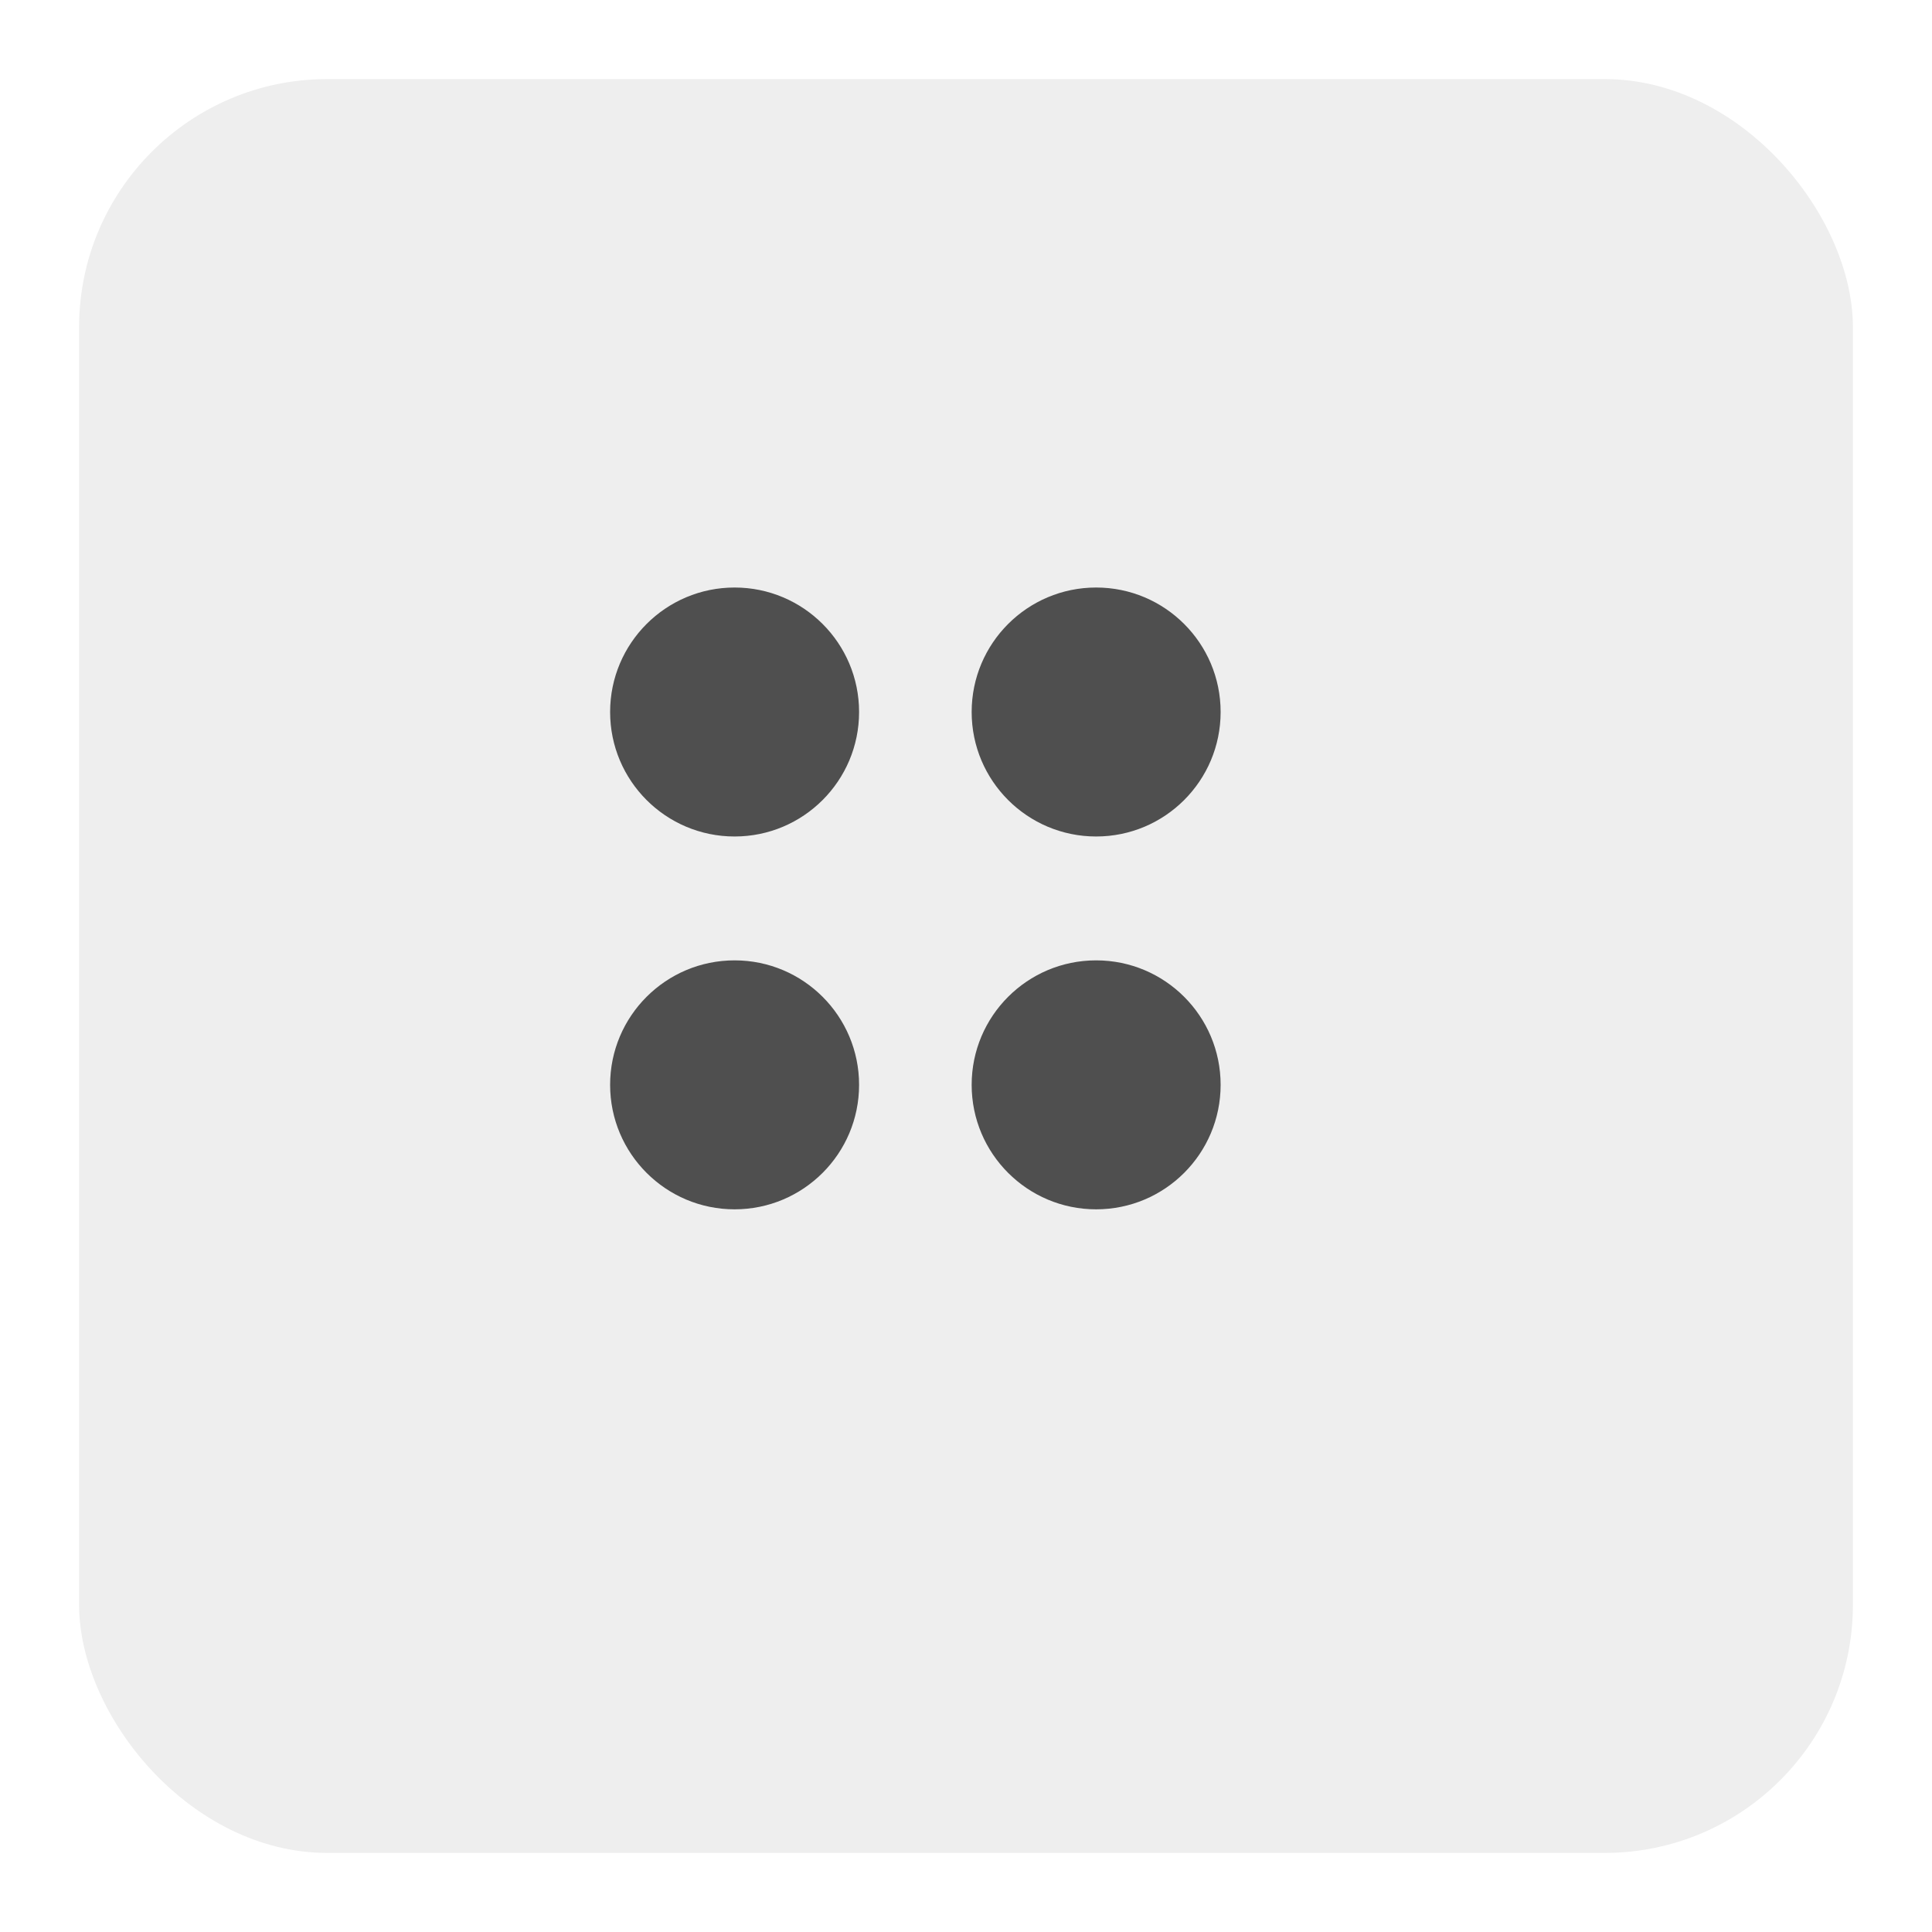 <svg width="171" height="171" viewBox="0 0 171 171" fill="none" xmlns="http://www.w3.org/2000/svg">
<g filter="url(#filter0_d_5_77)">
<rect x="3" y="1" width="157" height="157" rx="21.967" fill="#EEEEEE"/>
</g>
<circle cx="65.019" cy="63.019" r="11.018" fill="#4F4F4F"/>
<circle cx="65.019" cy="96.019" r="11.018" fill="#4F4F4F"/>
<circle cx="97.019" cy="63.019" r="11.018" fill="#4F4F4F"/>
<circle cx="97.019" cy="96.019" r="11.018" fill="#4F4F4F"/>
<defs>
<filter id="filter0_d_5_77" x="0" y="0" width="171" height="171" filterUnits="userSpaceOnUse" color-interpolation-filters="sRGB">
<feFlood flood-opacity="0" result="BackgroundImageFix"/>
<feColorMatrix in="SourceAlpha" type="matrix" values="0 0 0 0 0 0 0 0 0 0 0 0 0 0 0 0 0 0 127 0" result="hardAlpha"/>
<feOffset dx="4" dy="6"/>
<feGaussianBlur stdDeviation="3.5"/>
<feComposite in2="hardAlpha" operator="out"/>
<feColorMatrix type="matrix" values="0 0 0 0 0 0 0 0 0 0 0 0 0 0 0 0 0 0 0.25 0"/>
<feBlend mode="normal" in2="BackgroundImageFix" result="effect1_dropShadow_5_77"/>
<feBlend mode="normal" in="SourceGraphic" in2="effect1_dropShadow_5_77" result="shape"/>
</filter>
</defs>
</svg>
